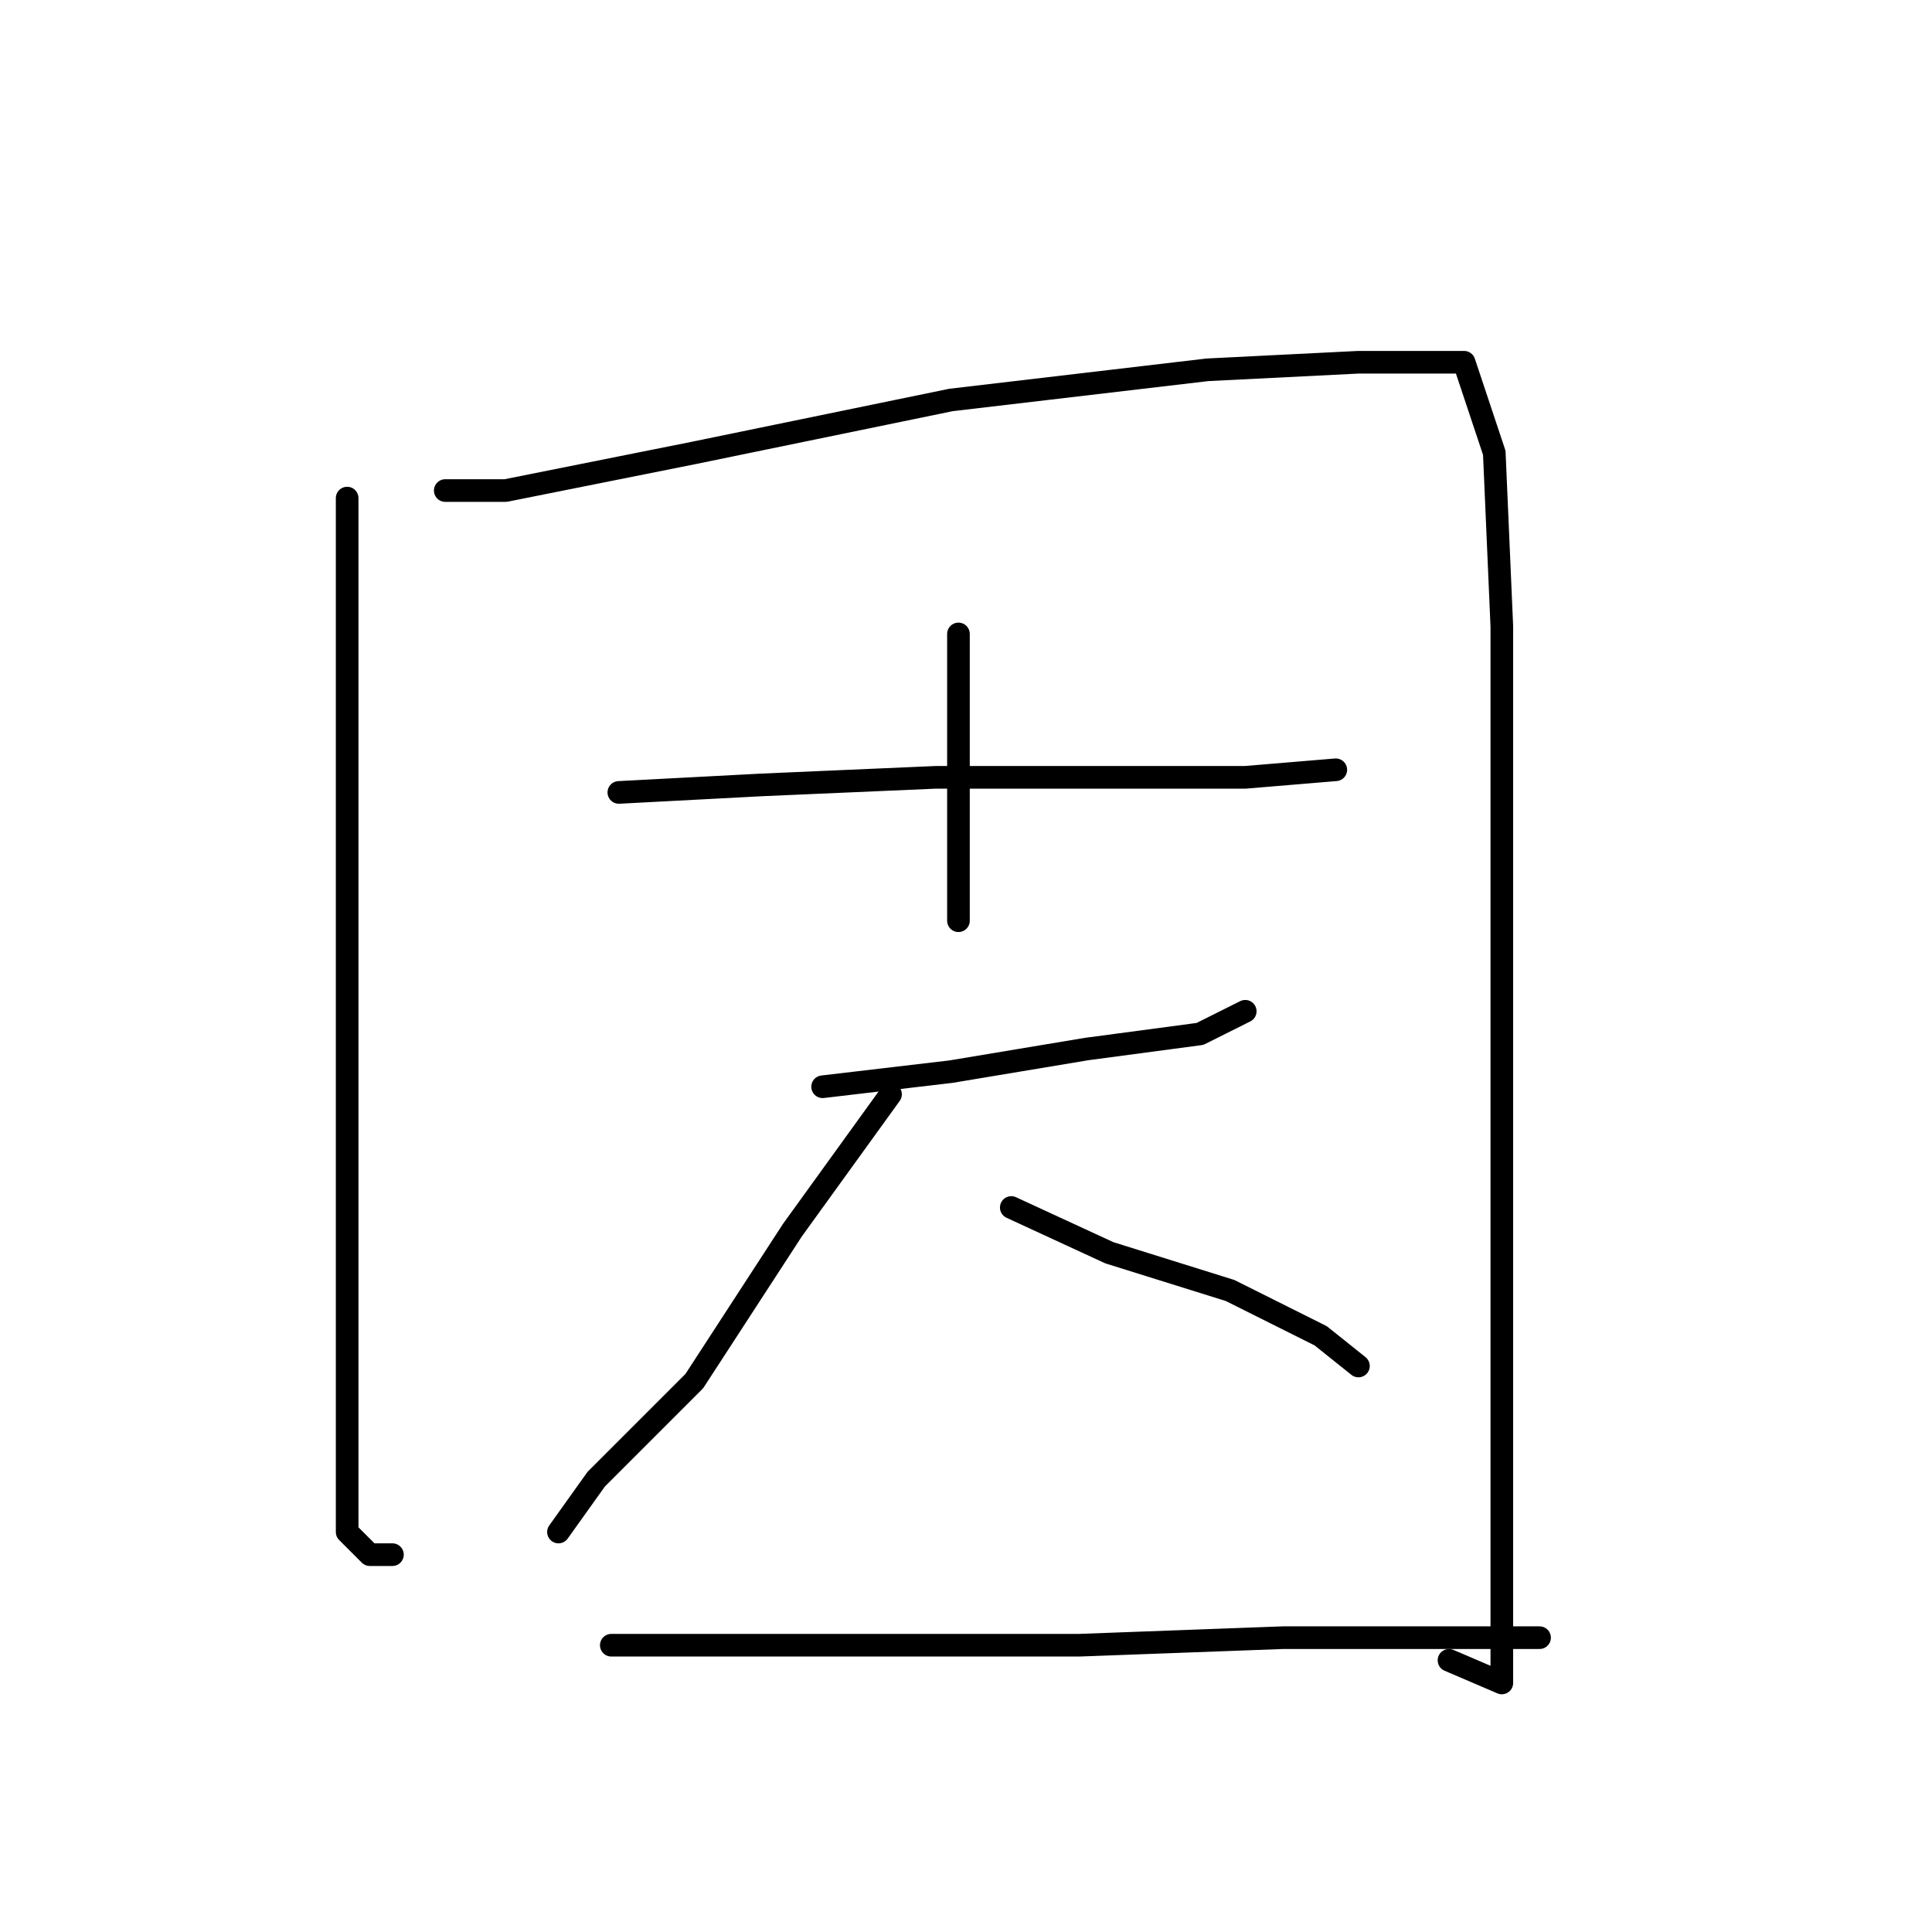 <?xml version="1.0" standalone="no"?>
    <svg width="256" height="256" xmlns="http://www.w3.org/2000/svg" version="1.1">
    <polyline stroke="black" stroke-width="3" stroke-linecap="round" fill="transparent" stroke-linejoin="round" points="46 66 46 86 46 114 46 144 46 170 46 191 46 203 49 206 52 206 52 206 " />
        <polyline stroke="black" stroke-width="3" stroke-linecap="round" fill="transparent" stroke-linejoin="round" points="59 65 67 65 92 60 126 53 160 49 180 48 194 48 198 60 199 83 199 115 199 149 199 177 199 199 199 214 199 221 199 223 192 220 192 220 " />
        <polyline stroke="black" stroke-width="3" stroke-linecap="round" fill="transparent" stroke-linejoin="round" points="127 84 127 90 127 102 127 116 127 122 127 122 " />
        <polyline stroke="black" stroke-width="3" stroke-linecap="round" fill="transparent" stroke-linejoin="round" points="82 105 101 104 124 103 146 103 165 103 177 102 177 102 " />
        <polyline stroke="black" stroke-width="3" stroke-linecap="round" fill="transparent" stroke-linejoin="round" points="109 144 126 142 144 139 159 137 165 134 165 134 " />
        <polyline stroke="black" stroke-width="3" stroke-linecap="round" fill="transparent" stroke-linejoin="round" points="118 145 105 163 92 183 79 196 74 203 74 203 " />
        <polyline stroke="black" stroke-width="3" stroke-linecap="round" fill="transparent" stroke-linejoin="round" points="134 160 147 166 163 171 175 177 180 181 180 181 " />
        <polyline stroke="black" stroke-width="3" stroke-linecap="round" fill="transparent" stroke-linejoin="round" points="81 218 111 218 143 218 170 217 195 217 204 217 204 217 " />
        </svg>